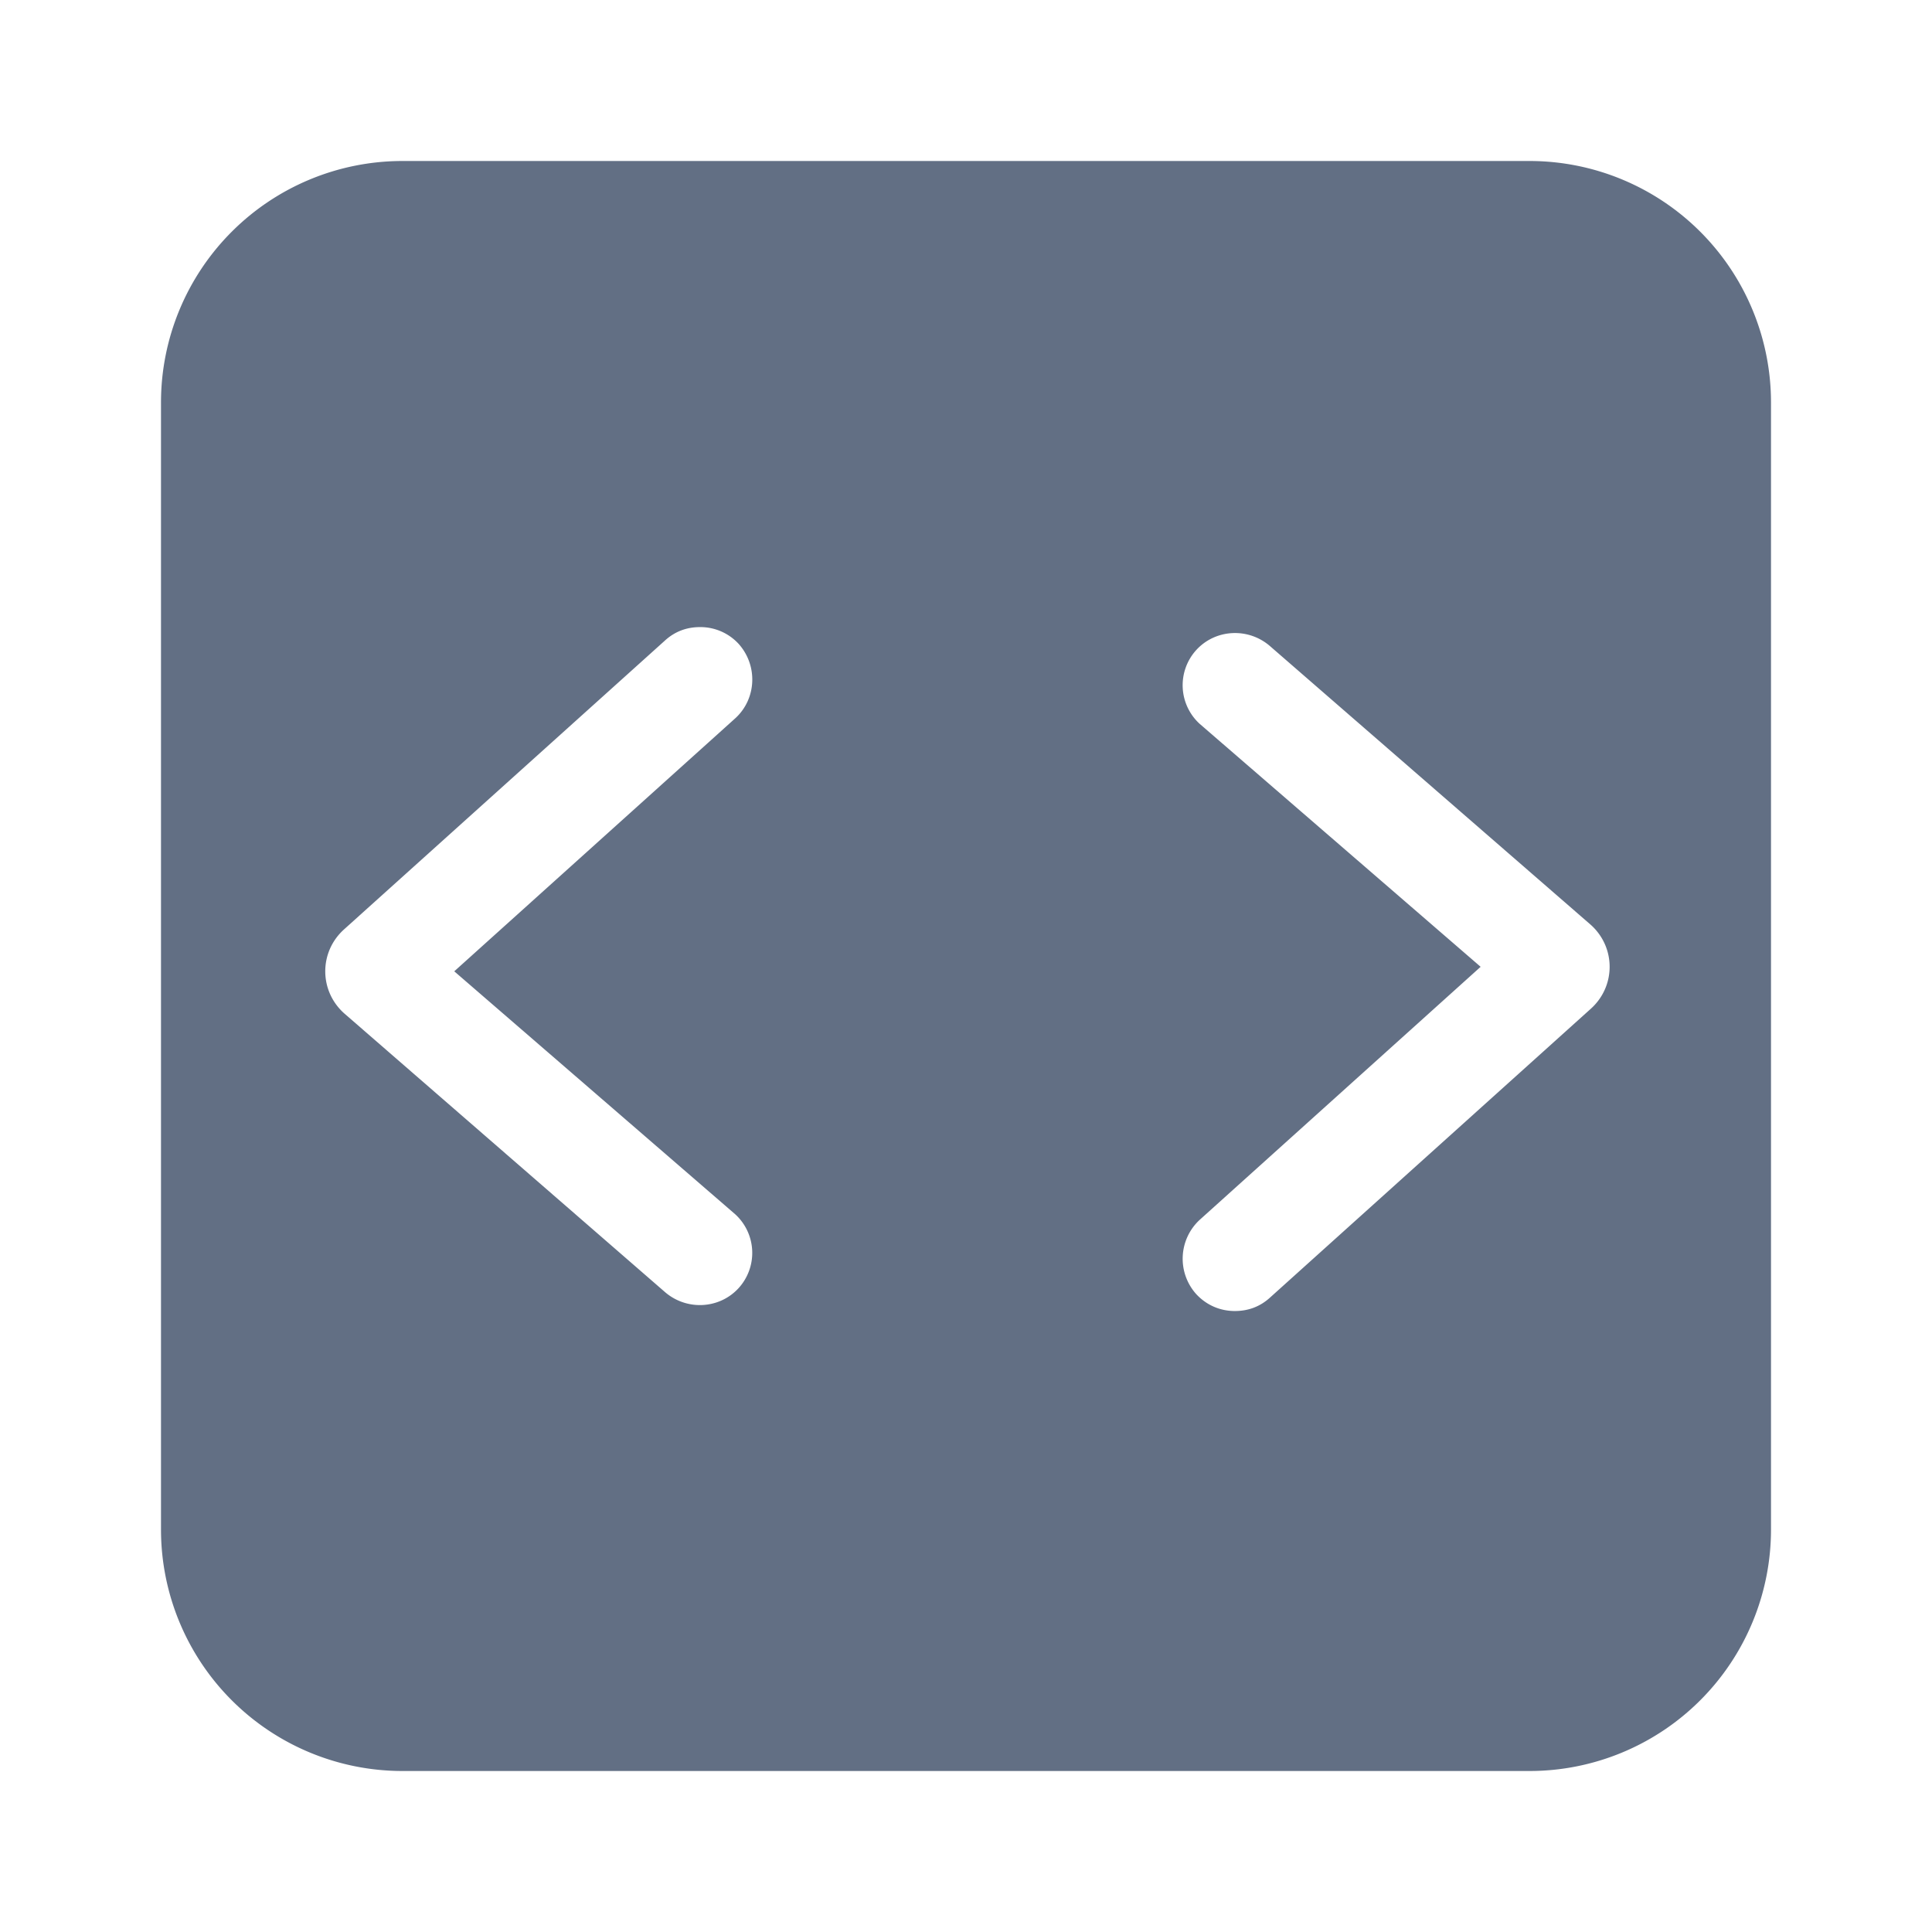<svg viewBox="0 0 24 24" fill="none" xmlns="http://www.w3.org/2000/svg"><path fill-rule="evenodd" clip-rule="evenodd" d="M2 5a3 3 0 013-3h14a3 3 0 013 3v14a3 3 0 01-3 3H5a3 3 0 01-3-3V5zm13.34 11.286c-.18 0-.35-.07-.48-.21a.658.658 0 01.04-.92l3.493-3.146-3.49-3.018a.65.65 0 01-.04-.92c.24-.26.65-.28.92-.04l3.98 3.458c.31.28.31.76 0 1.04l-3.983 3.586c-.13.12-.28.17-.44.17zM9.177 8a.645.645 0 00-.48-.21c-.16 0-.31.05-.44.17l-3.984 3.586c-.31.28-.31.76 0 1.04l3.98 3.458c.27.24.68.22.92-.04a.65.65 0 00-.04-.92l-3.49-3.018L9.137 8.92c.26-.24.28-.65.04-.92z" fill="#626F84"/></svg>